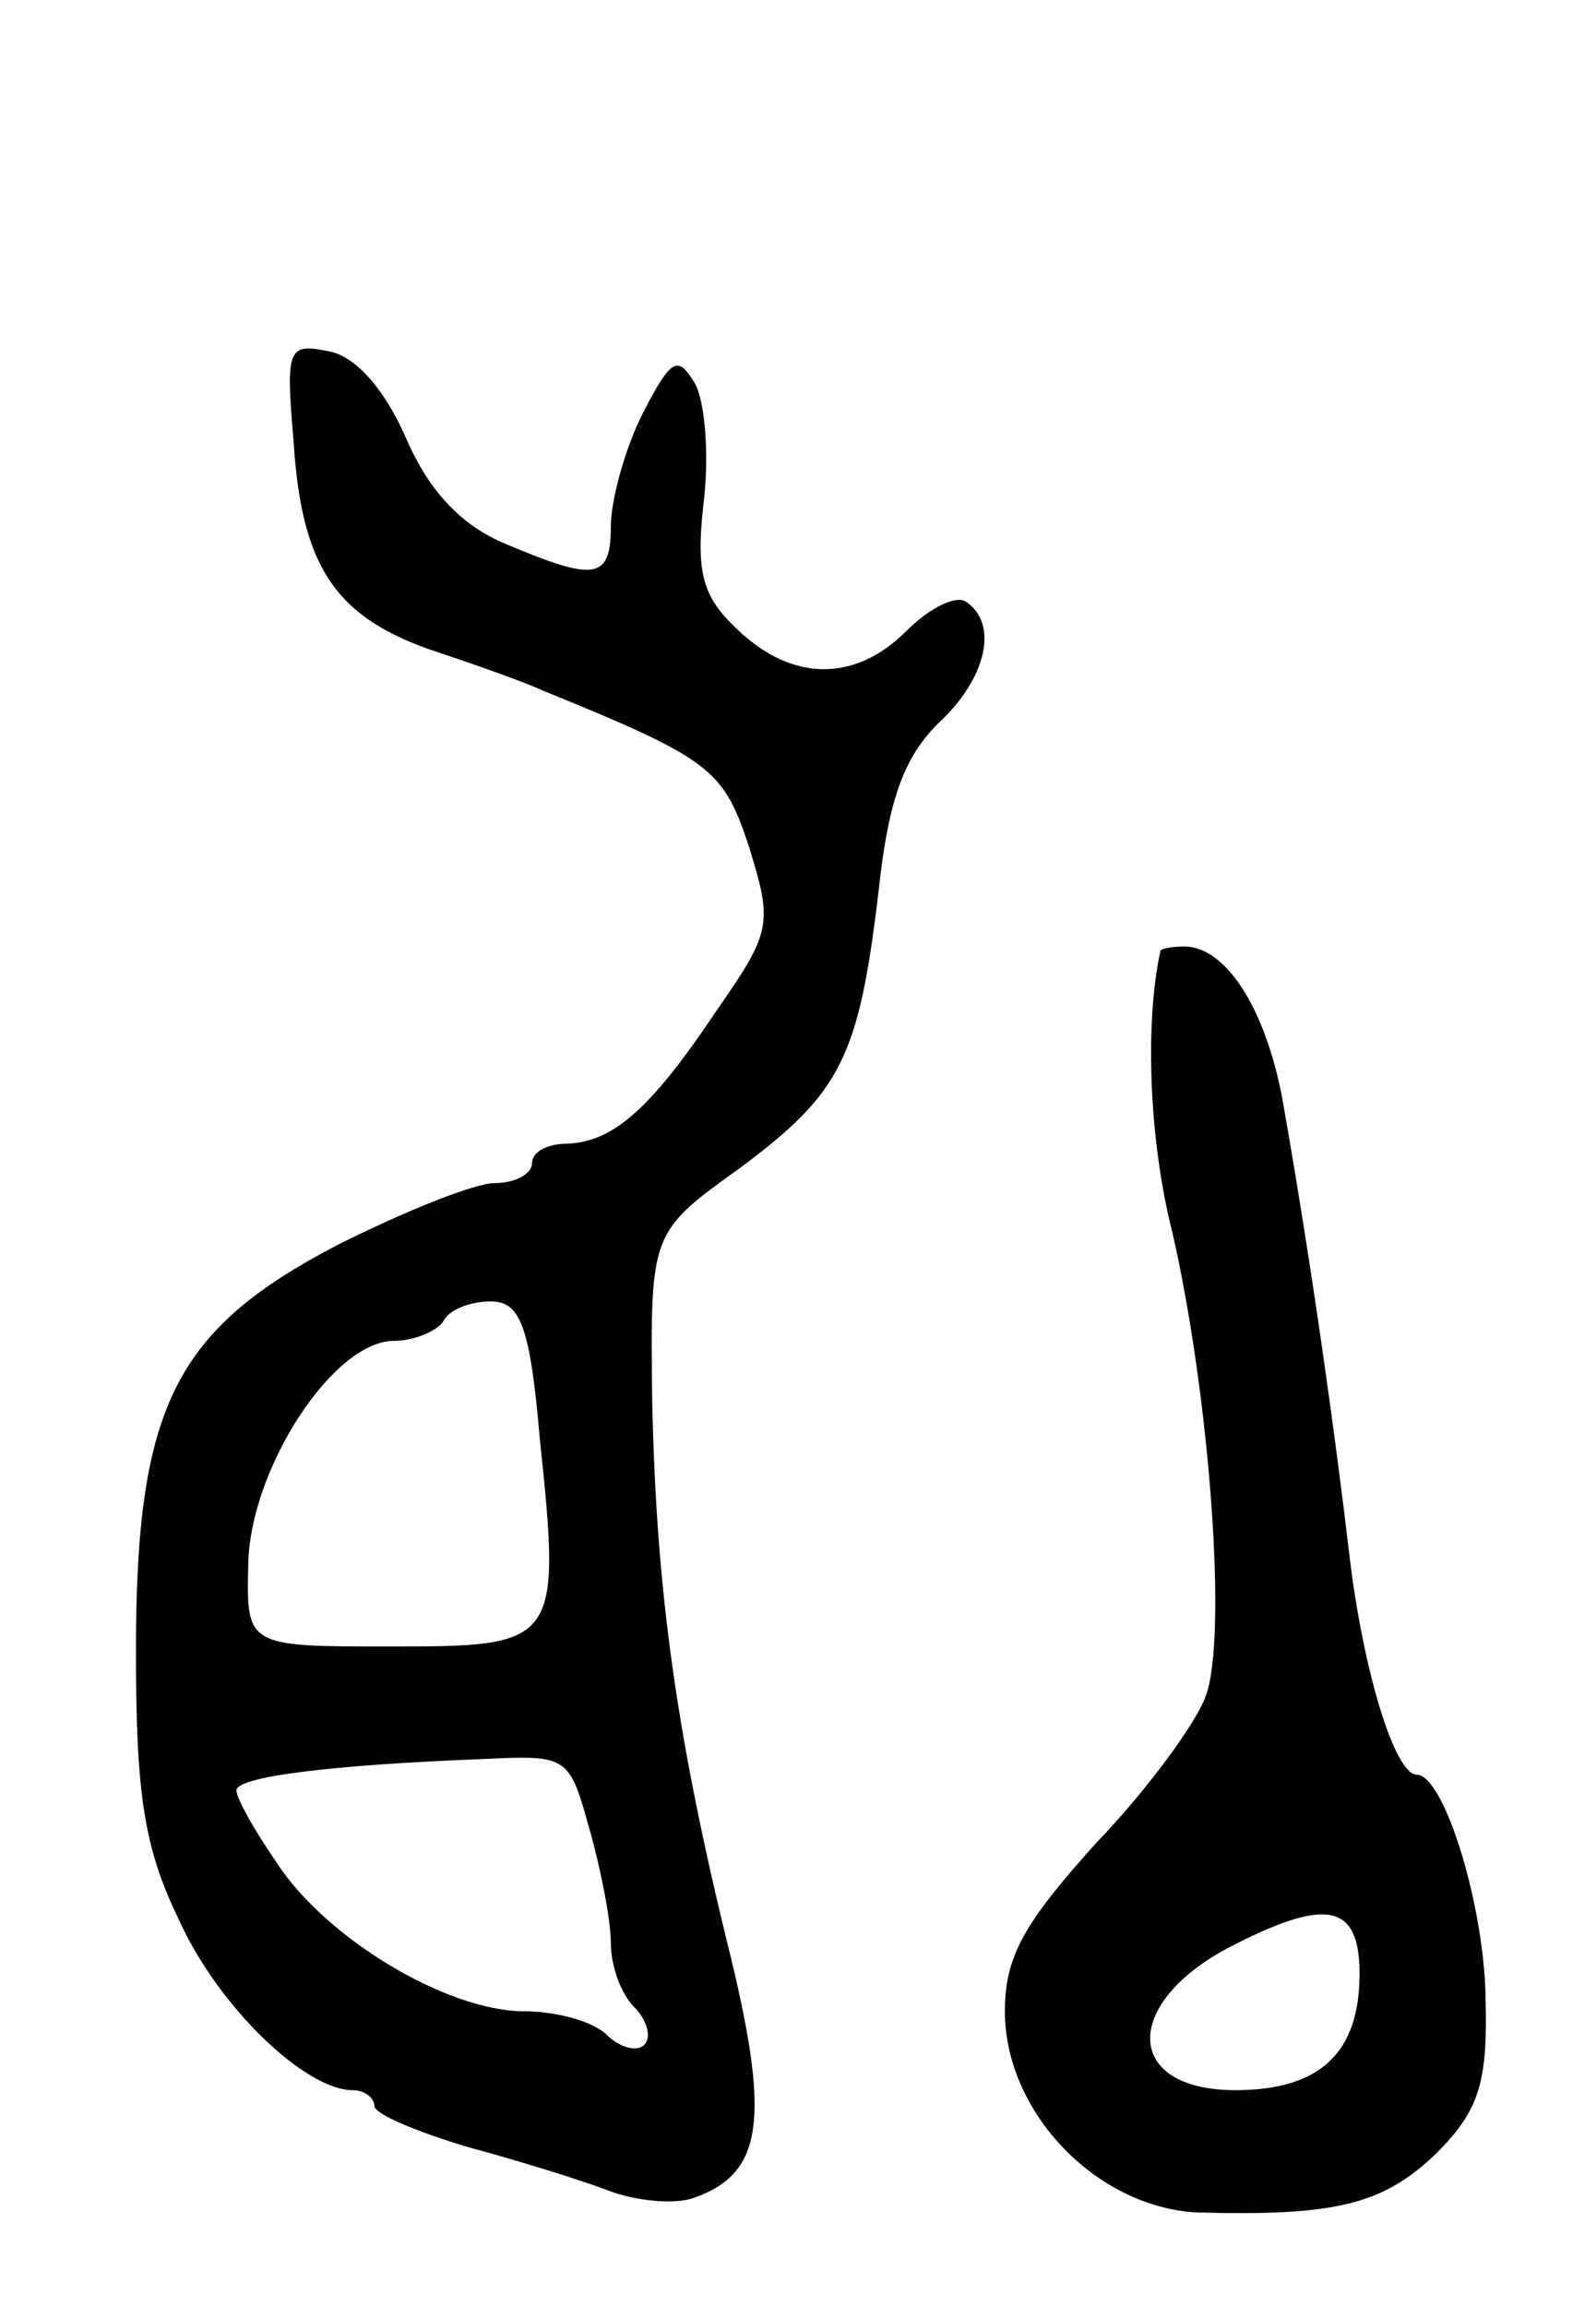 <svg version="1.0" xmlns="http://www.w3.org/2000/svg"
 width="81pt" height="117pt" viewBox="0 0 81 117"
 preserveAspectRatio="xMidYMid meet">
<g transform="translate(0,117) scale(0.1,-0.1)"
fill="#000000" stroke="none">
<path d="M149 946 c4 -63 21 -88 68 -105 21 -7 47 -16 58 -21 86 -35 92 -40
105 -79 12 -39 12 -43 -16 -83 -34 -51 -53 -67 -76 -68 -10 0 -18 -4 -18 -10
0 -5 -8 -10 -19 -10 -10 0 -45 -14 -79 -31 -83 -43 -103 -82 -103 -206 0 -73
4 -100 22 -137 20 -44 64 -86 88 -86 6 0 11 -4 11 -8 0 -4 21 -13 48 -21 26
-7 58 -17 71 -22 13 -5 32 -7 42 -4 36 12 40 39 20 122 -28 113 -38 187 -40
283 -1 85 -1 85 45 118 51 38 60 56 70 141 5 46 13 67 30 84 25 23 31 51 14
62 -5 3 -18 -3 -30 -15 -26 -26 -58 -26 -86 1 -17 16 -21 28 -17 63 3 24 1 51
-4 61 -9 15 -12 14 -27 -15 -9 -18 -16 -44 -16 -57 0 -27 -8 -28 -53 -9 -22 9
-39 26 -51 54 -11 25 -26 42 -40 44 -20 4 -21 1 -17 -46z m125 -506 c11 -104
9 -105 -76 -105 -73 0 -73 0 -72 42 1 48 43 113 74 113 10 0 22 5 25 10 3 6
14 10 24 10 15 0 20 -12 25 -70z m25 -197 c6 -21 11 -47 11 -58 0 -12 5 -26
12 -33 6 -6 9 -15 5 -19 -4 -4 -13 -1 -19 5 -7 7 -26 12 -42 12 -39 0 -101 37
-126 76 -11 16 -20 32 -20 36 0 7 48 13 127 16 41 2 42 1 52 -35z"/>
<path d="M589 688 c-8 -36 -6 -96 6 -143 19 -83 28 -205 17 -235 -5 -14 -30
-48 -56 -75 -36 -40 -46 -57 -46 -85 0 -51 46 -99 97 -102 71 -2 95 4 122 30
21 21 26 35 25 76 0 48 -21 116 -35 116 -11 0 -27 52 -34 110 -7 60 -19 146
-33 226 -8 50 -29 84 -51 84 -6 0 -11 -1 -12 -2z m101 -519 c0 -40 -20 -59
-63 -59 -56 0 -58 43 -4 72 50 26 67 23 67 -13z"/>
</g>
</svg>
